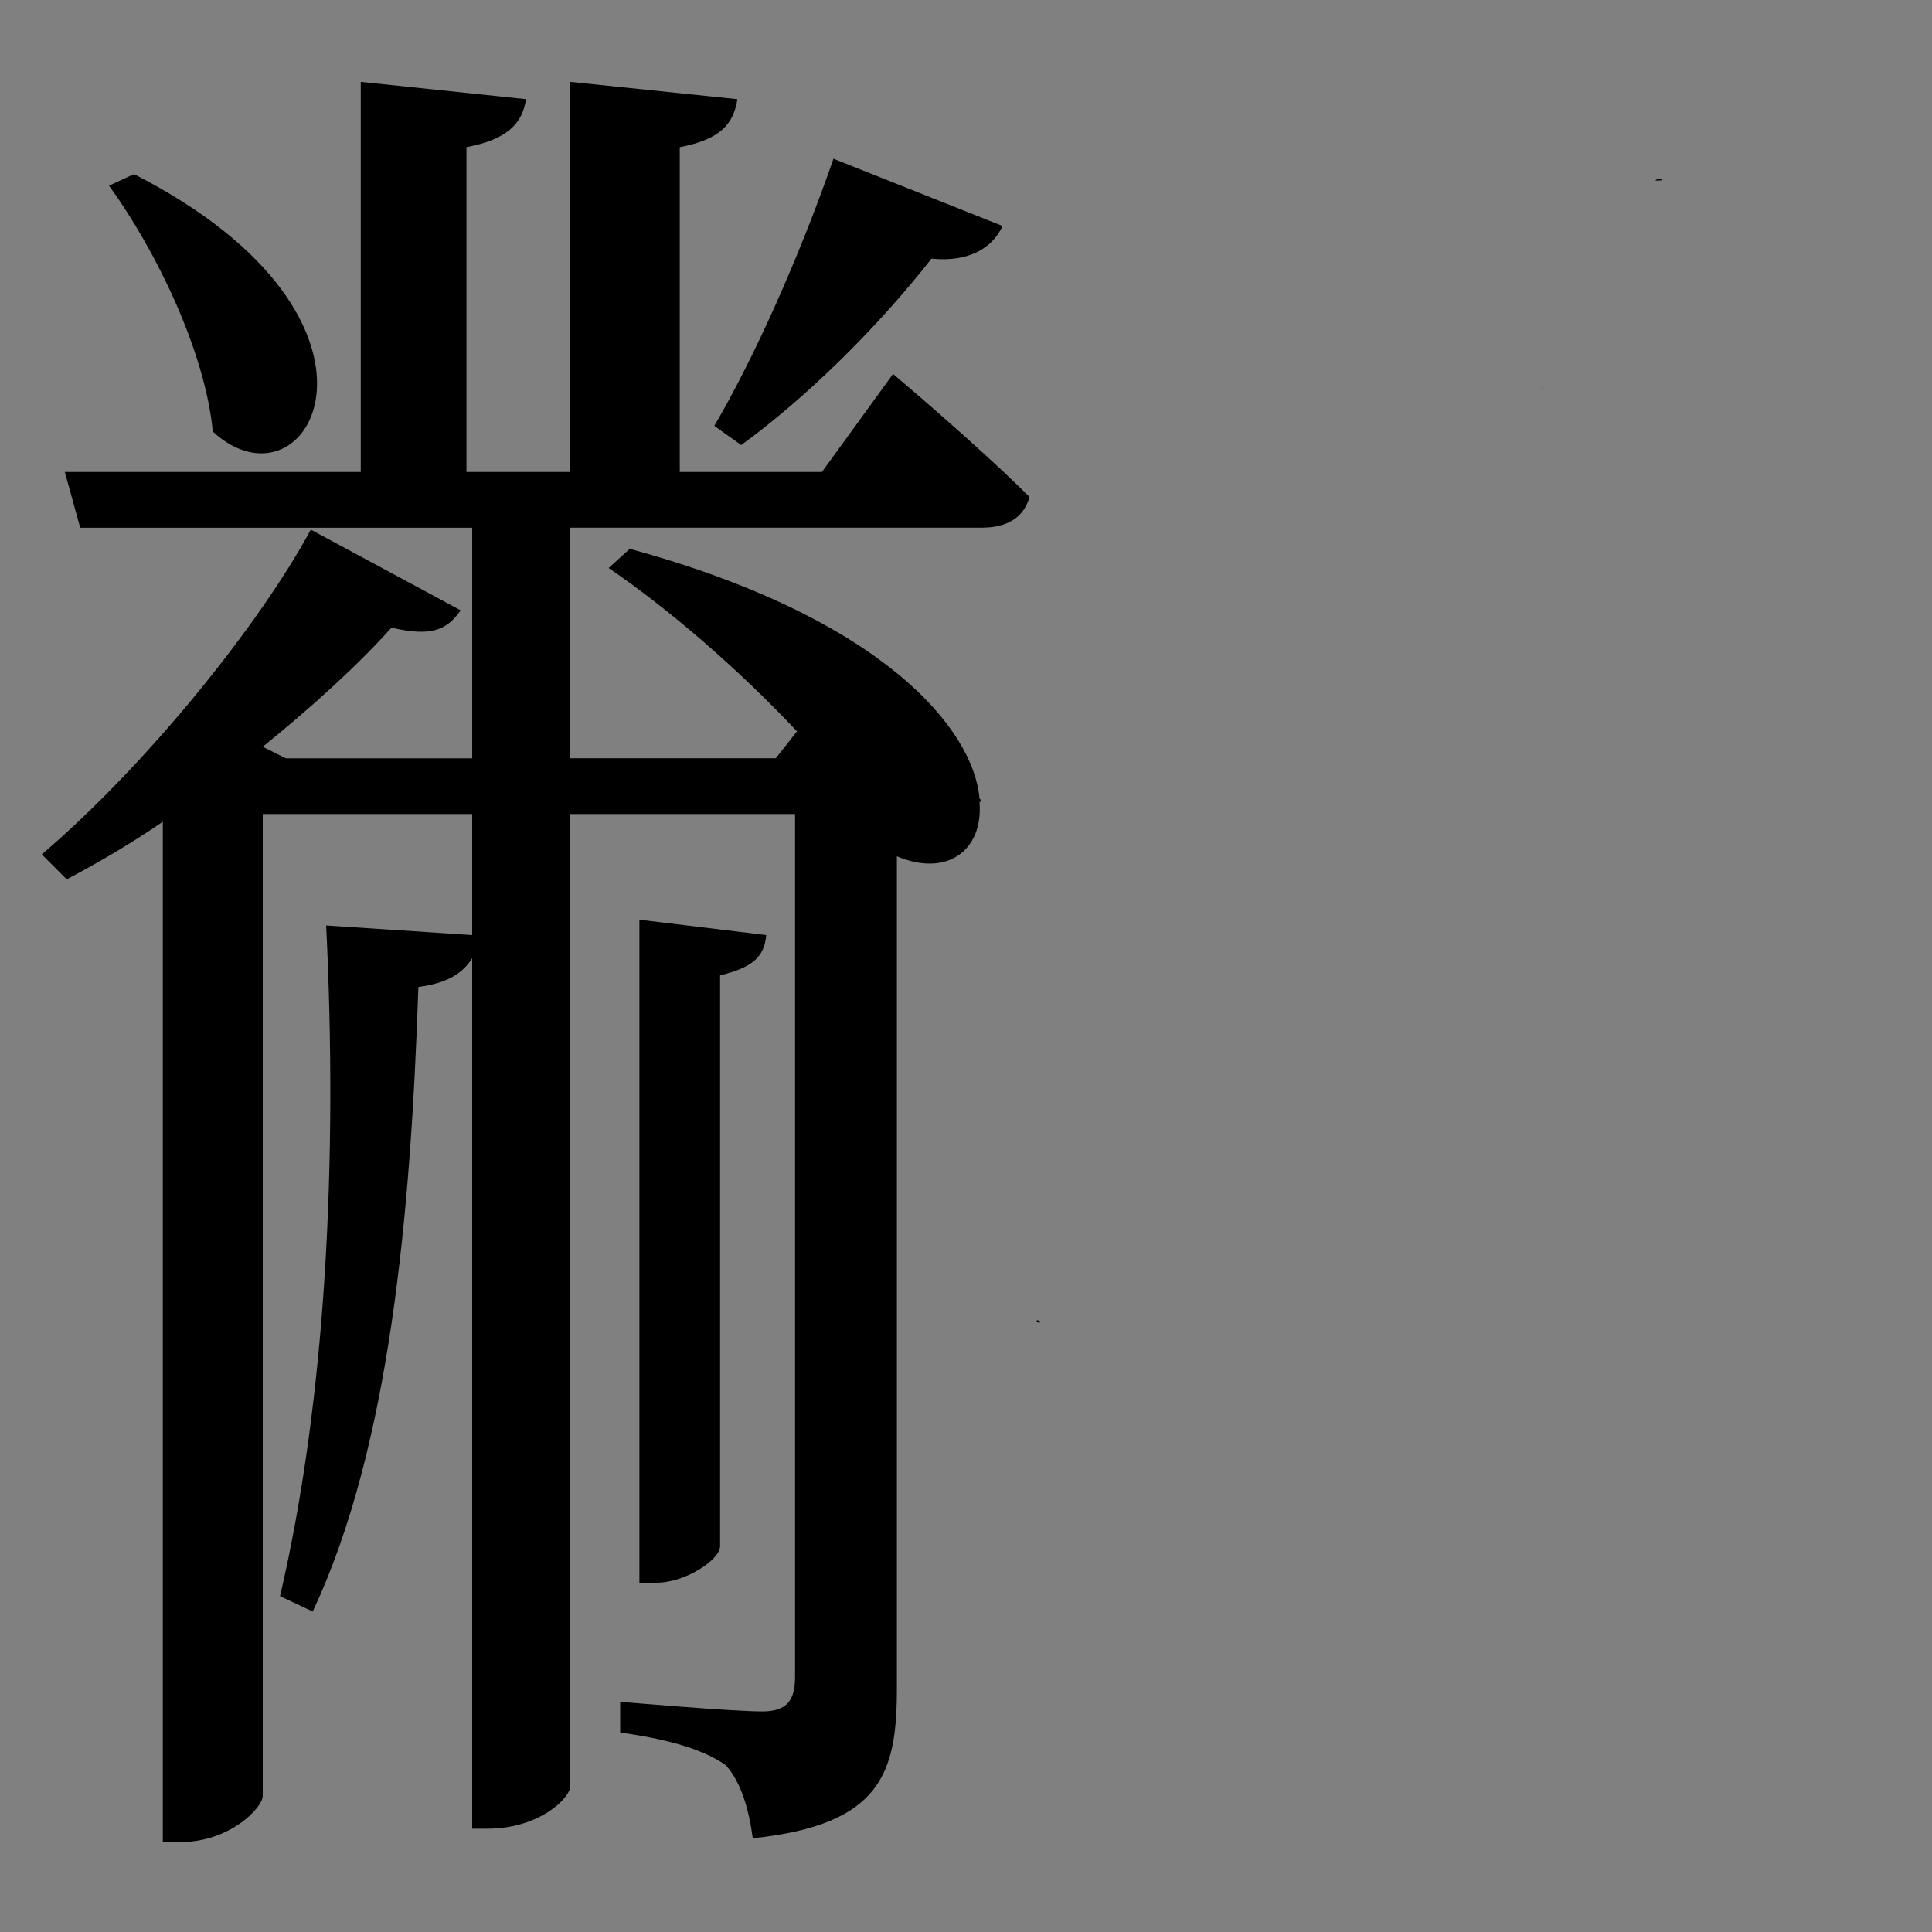 <?xml version="1.0" encoding="UTF-8" standalone="no"?>
<svg
   xmlns:dc="http://purl.org/dc/elements/1.1/"
   xmlns:cc="http://creativecommons.org/ns#"
   xmlns:rdf="http://www.w3.org/1999/02/22-rdf-syntax-ns#"
   xmlns:svg="http://www.w3.org/2000/svg"
   xmlns="http://www.w3.org/2000/svg"
   xmlns:sodipodi="http://sodipodi.sourceforge.net/DTD/sodipodi-0.dtd"
   xmlns:inkscape="http://www.inkscape.org/namespaces/inkscape"
   version="1.1"
   viewBox="0 0 125 125"
   width="100pt"
   height="100pt"
   id="svg2"
   inkscape:version="0.92.5 (2060ec1f9f, 2020-04-08)"
   sodipodi:docname="futsuhen.svg">
  <rect x="0" y="0" width="125" height="125" fill="#808080" stroke="none"/>
  <defs
     id="defs10" />
  <sodipodi:namedview
     pagecolor="#ffffff"
     bordercolor="#666666"
     borderopacity="1"
     objecttolerance="10"
     gridtolerance="10"
     guidetolerance="10"
     inkscape:pageopacity="0"
     inkscape:pageshadow="2"
     inkscape:window-width="2880"
     inkscape:window-height="1495"
     id="namedview8"
     showgrid="false"
     fit-margin-top="0"
     fit-margin-left="0"
     fit-margin-right="0"
     fit-margin-bottom="0"
     inkscape:zoom="5.6568543"
     inkscape:cx="36.615078"
     inkscape:cy="65.431665"
     inkscape:window-x="-13"
     inkscape:window-y="-13"
     inkscape:window-maximized="1"
     inkscape:current-layer="svg2"
     units="pt" />
  <path
     id="rect4133"
     transform="scale(0.938)"
     style="opacity:0.001;fill:#ffffff;fill-opacity:1;fill-rule:nonzero;stroke:none;stroke-width:0.439;stroke-linecap:square;stroke-miterlimit:4;stroke-dasharray:none;stroke-dashoffset:0;stroke-opacity:1"
     d="M -14.682,82.396 V 215.729 H 118.652 v -82.686 c -0.499,0.184 -1.073,0.384 -1.75,0.615 -6.111,2.091 -11.038,2.719 -17.457,1.803 -1.009,-0.144 -1.946,-0.362 -2.85,-0.621 -0.966,0.302 -1.95,0.553 -2.955,0.742 -1.013,-0.05 -2.049,0.066 -3.041,-0.148 -1.533,-0.332 -3.472,-1.557 -4.539,-2.717 -0.449,-0.08 -0.859,-0.158 -1.387,-0.238 -0.263,-0.04 -0.187,-0.42 -0.158,-0.752 -0.093,-0.153 -0.086,-0.261 -0.004,-0.338 -0.013,-0.09 -0.023,-0.18 -0.035,-0.27 -0.333,-0.415 -0.518,-0.838 -0.275,-1.252 0.019,-0.032 0.043,-0.059 0.062,-0.09 -0.028,-0.145 -0.041,-0.288 0.012,-0.422 0.053,-0.135 0.076,0.045 0.094,0.273 0.031,-0.047 0.065,-0.093 0.098,-0.139 -0.02,-0.472 -0.008,-0.943 0.045,-1.408 -0.183,-0.22 -0.365,-0.43 -0.555,-0.701 -0.369,-0.527 -0.735,-1.077 -0.932,-1.689 -0.429,-1.336 -0.415,-2.52 0.094,-3.75 -0.215,-0.729 -0.286,-1.512 -0.186,-2.248 0.066,-0.484 0.764,-0.967 1.502,-1.369 -0.01,-0.423 -0.018,-0.845 0.004,-1.268 0.08,-1.533 0.277,-2.777 0.705,-4.244 0.065,-0.221 0.339,-1.064 0.65,-1.814 -0.638,-0.51 -1.198,-1.099 -1.512,-1.826 -0.054,-0.125 -0.055,-0.259 -0.031,-0.396 -0.971,-0.095 -1.926,-0.245 -2.744,-0.721 -0.356,0.315 -0.751,0.595 -1.217,0.83 -0.334,0.169 -0.697,0.276 -1.045,0.414 -0.41,0.079 -0.817,0.18 -1.23,0.236 -0.201,0.027 -0.405,0.014 -0.607,0.014 -0.853,2e-4 -1.688,-0.089 -2.514,-0.314 -0.261,-0.092 -0.729,-0.258 -0.934,-0.344 -0.452,-0.19 -0.861,-0.445 -1.258,-0.717 -0.077,-0.022 -0.133,-0.037 -0.221,-0.062 -0.084,-0.024 -0.164,-0.061 -0.24,-0.104 -0.166,-0.094 -0.328,-0.198 -0.49,-0.299 0.017,0.02 0.015,0.017 0.033,0.037 -0.088,-0.059 -0.358,-0.23 -0.266,-0.178 0.079,0.045 0.156,0.093 0.232,0.141 -0.033,-0.038 -0.032,-0.034 -0.064,-0.07 -0.038,-0.024 -0.076,-0.046 -0.113,-0.07 -0.279,-0.035 -0.547,-0.094 -0.758,-0.27 -1.762,-1.461 -1.558,-1.87 -1.504,-3.389 0.011,-0.06 0.02,-0.119 0.031,-0.18 0.002,-0.015 0.004,-0.03 0.006,-0.045 0.002,-0.013 0.012,-0.05 0.01,-0.037 -0.005,0.028 -0.011,0.054 -0.016,0.082 -0.005,0.043 -0.01,0.087 -0.014,0.131 -0.003,0.037 -0.037,0.129 -0.004,0.111 0.566,-0.308 1.112,-0.66 1.656,-1.014 -0.067,-0.386 -0.093,-0.78 -0.113,-1.209 0.011,-0.286 -0.005,-0.574 0.033,-0.857 0.069,-0.51 0.173,-0.967 0.328,-1.385 0.003,-0.011 0.008,-0.022 0.012,-0.033 0.023,-0.06 0.047,-0.12 0.072,-0.178 0.103,-0.304 0.242,-0.59 0.41,-0.859 -0.147,-0.325 -0.211,-0.631 -0.414,-1.352 -0.157,-1.068 -0.299,-2.174 -0.285,-3.264 -0.222,-0.097 -0.445,-0.189 -0.662,-0.297 -0.8,-0.397 -2.083,-0.722 -2.139,-1.613 -0.325,-5.201 0.911,-5.529 3.684,-6.354 0.012,-0.093 0.02,-0.184 0.037,-0.279 -0.005,-0.032 -0.011,-0.064 -0.016,-0.096 C 71.8,85.07 71.672,84.956 71.539,84.848 71.354,84.601 71.151,84.367 70.957,84.127 70.663,83.84 70.392,83.53 70.148,83.199 69.962,82.946 69.805,82.672 69.65,82.396 H 57.303 c -0.368,0.33 -0.758,0.632 -1.24,0.902 -0.349,0.196 -0.737,0.312 -1.105,0.469 -0.783,0.071 -1.424,0.248 -2.131,-0.184 -0.083,0.031 -0.166,0.07 -0.248,0.1 -0.459,0.164 -0.936,0.275 -1.404,0.412 -0.431,0.066 -1.9,0.317 -2.211,0.23 -0.747,-0.208 -1.495,-0.53 -2.082,-1.037 -0.262,-0.226 -0.402,-0.555 -0.52,-0.893 z m 99.193,48.992 c 0.003,0.018 0.005,0.036 0.008,0.055 0.011,0.081 0.005,0.181 -0.004,0.283 0.043,0.07 0.095,0.144 0.18,0.232 0.093,-0.152 0.024,-0.026 -0.029,-0.457 -0.008,-0.061 -0.015,-0.122 -0.023,-0.184 -9.05e-4,-9.9e-4 -0.003,-7.6e-4 -0.004,-0.002 -0.052,0.02 -0.096,0.043 -0.127,0.072 z m -0.725,-29.475 c -0.001,0.013 -0.006,0.026 -0.008,0.039 0.009,-0.004 0.017,-0.008 0.025,-0.012 -0.005,-0.009 -0.012,-0.018 -0.018,-0.027 z m -13.455,4.275 c -0.089,-0.011 0.709,1.009 0.844,1.094 0.107,0.067 0.223,0.118 0.34,0.166 -0.73,-0.823 -1.138,-1.254 -1.184,-1.26 z m 0.158,0.693 c 0.321,0.316 0.517,0.432 0.955,0.604 -0.318,-0.202 -0.637,-0.402 -0.955,-0.604 z m 1.357,0.861 c -0.011,-0.003 0.041,0.022 0.031,0.016 -0.006,-0.004 -0.013,-0.008 -0.02,-0.012 -0.003,-6.7e-4 -0.009,-0.003 -0.012,-0.004 z" />
  <path
     id="flowRoot152"
     transform="scale(0.938)"
     style="font-style:normal;font-weight:normal;font-size:40px;line-height:1.25;font-family:sans-serif;letter-spacing:0px;word-spacing:0px;fill:#000000;fill-opacity:1;stroke:none;stroke-width:3.314"
     d="M 24.883,5.646 V 32.555 H 4.471 l 1.061,3.844 h 27.039 v 15.906 H 19.713 l -1.59,-0.797 c 3.446,-2.784 6.628,-5.698 8.881,-8.217 2.784,0.663 3.844,0.132 4.771,-1.193 L 21.438,36.531 C 17.859,43.159 10.039,52.834 2.881,58.932 l 1.723,1.723 c 2.253,-1.193 4.506,-2.519 6.627,-3.977 V 127.062 h 1.193 c 3.446,0 5.699,-2.386 5.699,-3.182 V 56.148 h 14.447 v 8.35 L 22.498,63.836 c 0.795,16.171 -4.59e-4,32.607 -3.182,46.26 l 2.254,1.061 c 5.302,-11.267 6.759,-27.305 7.289,-43.078 1.988,-0.265 3.048,-0.928 3.711,-1.988 v 60.045 h 1.061 c 3.579,0 5.699,-2.123 5.699,-2.918 V 56.148 h 15.51 v 59.514 c 0,1.591 -0.531,2.387 -2.254,2.387 -2.121,0 -9.809,-0.664 -9.809,-0.664 v 2.121 c 3.844,0.53 5.966,1.326 7.291,2.254 1.06,1.193 1.59,3.049 1.855,5.037 8.881,-0.928 9.941,-4.508 9.941,-10.34 V 59.064 c 3.446,1.458 5.964,-0.399 5.699,-3.713 l 0.133,-0.131 -0.133,-0.133 c -0.398,-4.772 -6.629,-12.461 -24.125,-17.232 l -1.457,1.326 c 4.109,2.784 9.014,7.024 12.99,11.266 l -1.459,1.857 H 39.33 v -15.906 h 28.367 c 1.723,0 2.915,-0.663 3.312,-2.121 -3.579,-3.579 -9.41,-8.482 -9.41,-8.482 l -4.904,6.76 H 46.887 V 10.152 C 49.67,9.622 50.598,8.563 50.863,6.84 L 39.33,5.646 V 32.555 h -7.156 V 10.152 c 2.784,-0.53 3.844,-1.589 4.109,-3.313 z m 32.607,5.303 c -2.386,6.893 -5.568,13.917 -8.219,18.424 l 1.855,1.326 c 4.374,-3.181 9.279,-7.953 13.123,-12.857 2.651,0.265 4.242,-0.796 4.904,-2.254 z M 9.242,12.01 7.52,12.805 c 3.181,4.374 6.628,11.398 7.158,16.965 6.627,6.097 14.314,-7.686 -5.436,-17.76 z M 114.432,12.34 c -0.127,0.011 -0.2,0.055 -0.252,0.113 0.002,0.002 0.004,0.002 0.006,0.004 0.157,0.001 0.308,-0.013 0.461,-0.023 0.004,-0.025 0.006,-0.049 0.01,-0.074 -0.075,-0.007 -0.168,-0.025 -0.225,-0.02 z m -8.107,14.314 c 0.011,0.05 0.021,0.1 0.031,0.15 0.002,0.008 0.007,0.027 0.01,0.037 -0.006,-0.075 -0.017,-0.142 -0.041,-0.188 z M 44.104,63.438 v 45.73 h 1.191 c 1.988,0 4.375,-1.592 4.375,-2.52 V 67.281 c 2.121,-0.53 3.049,-1.193 3.182,-2.783 z m 27.471,27.615 c -0.021,0.012 -0.045,0.028 -0.066,0.041 -0.009,0.051 -0.005,0.109 0.027,0.111 0.077,0.005 0.159,0.016 0.238,0.025 -0.067,-0.059 -0.131,-0.121 -0.199,-0.178 z" />
</svg>
